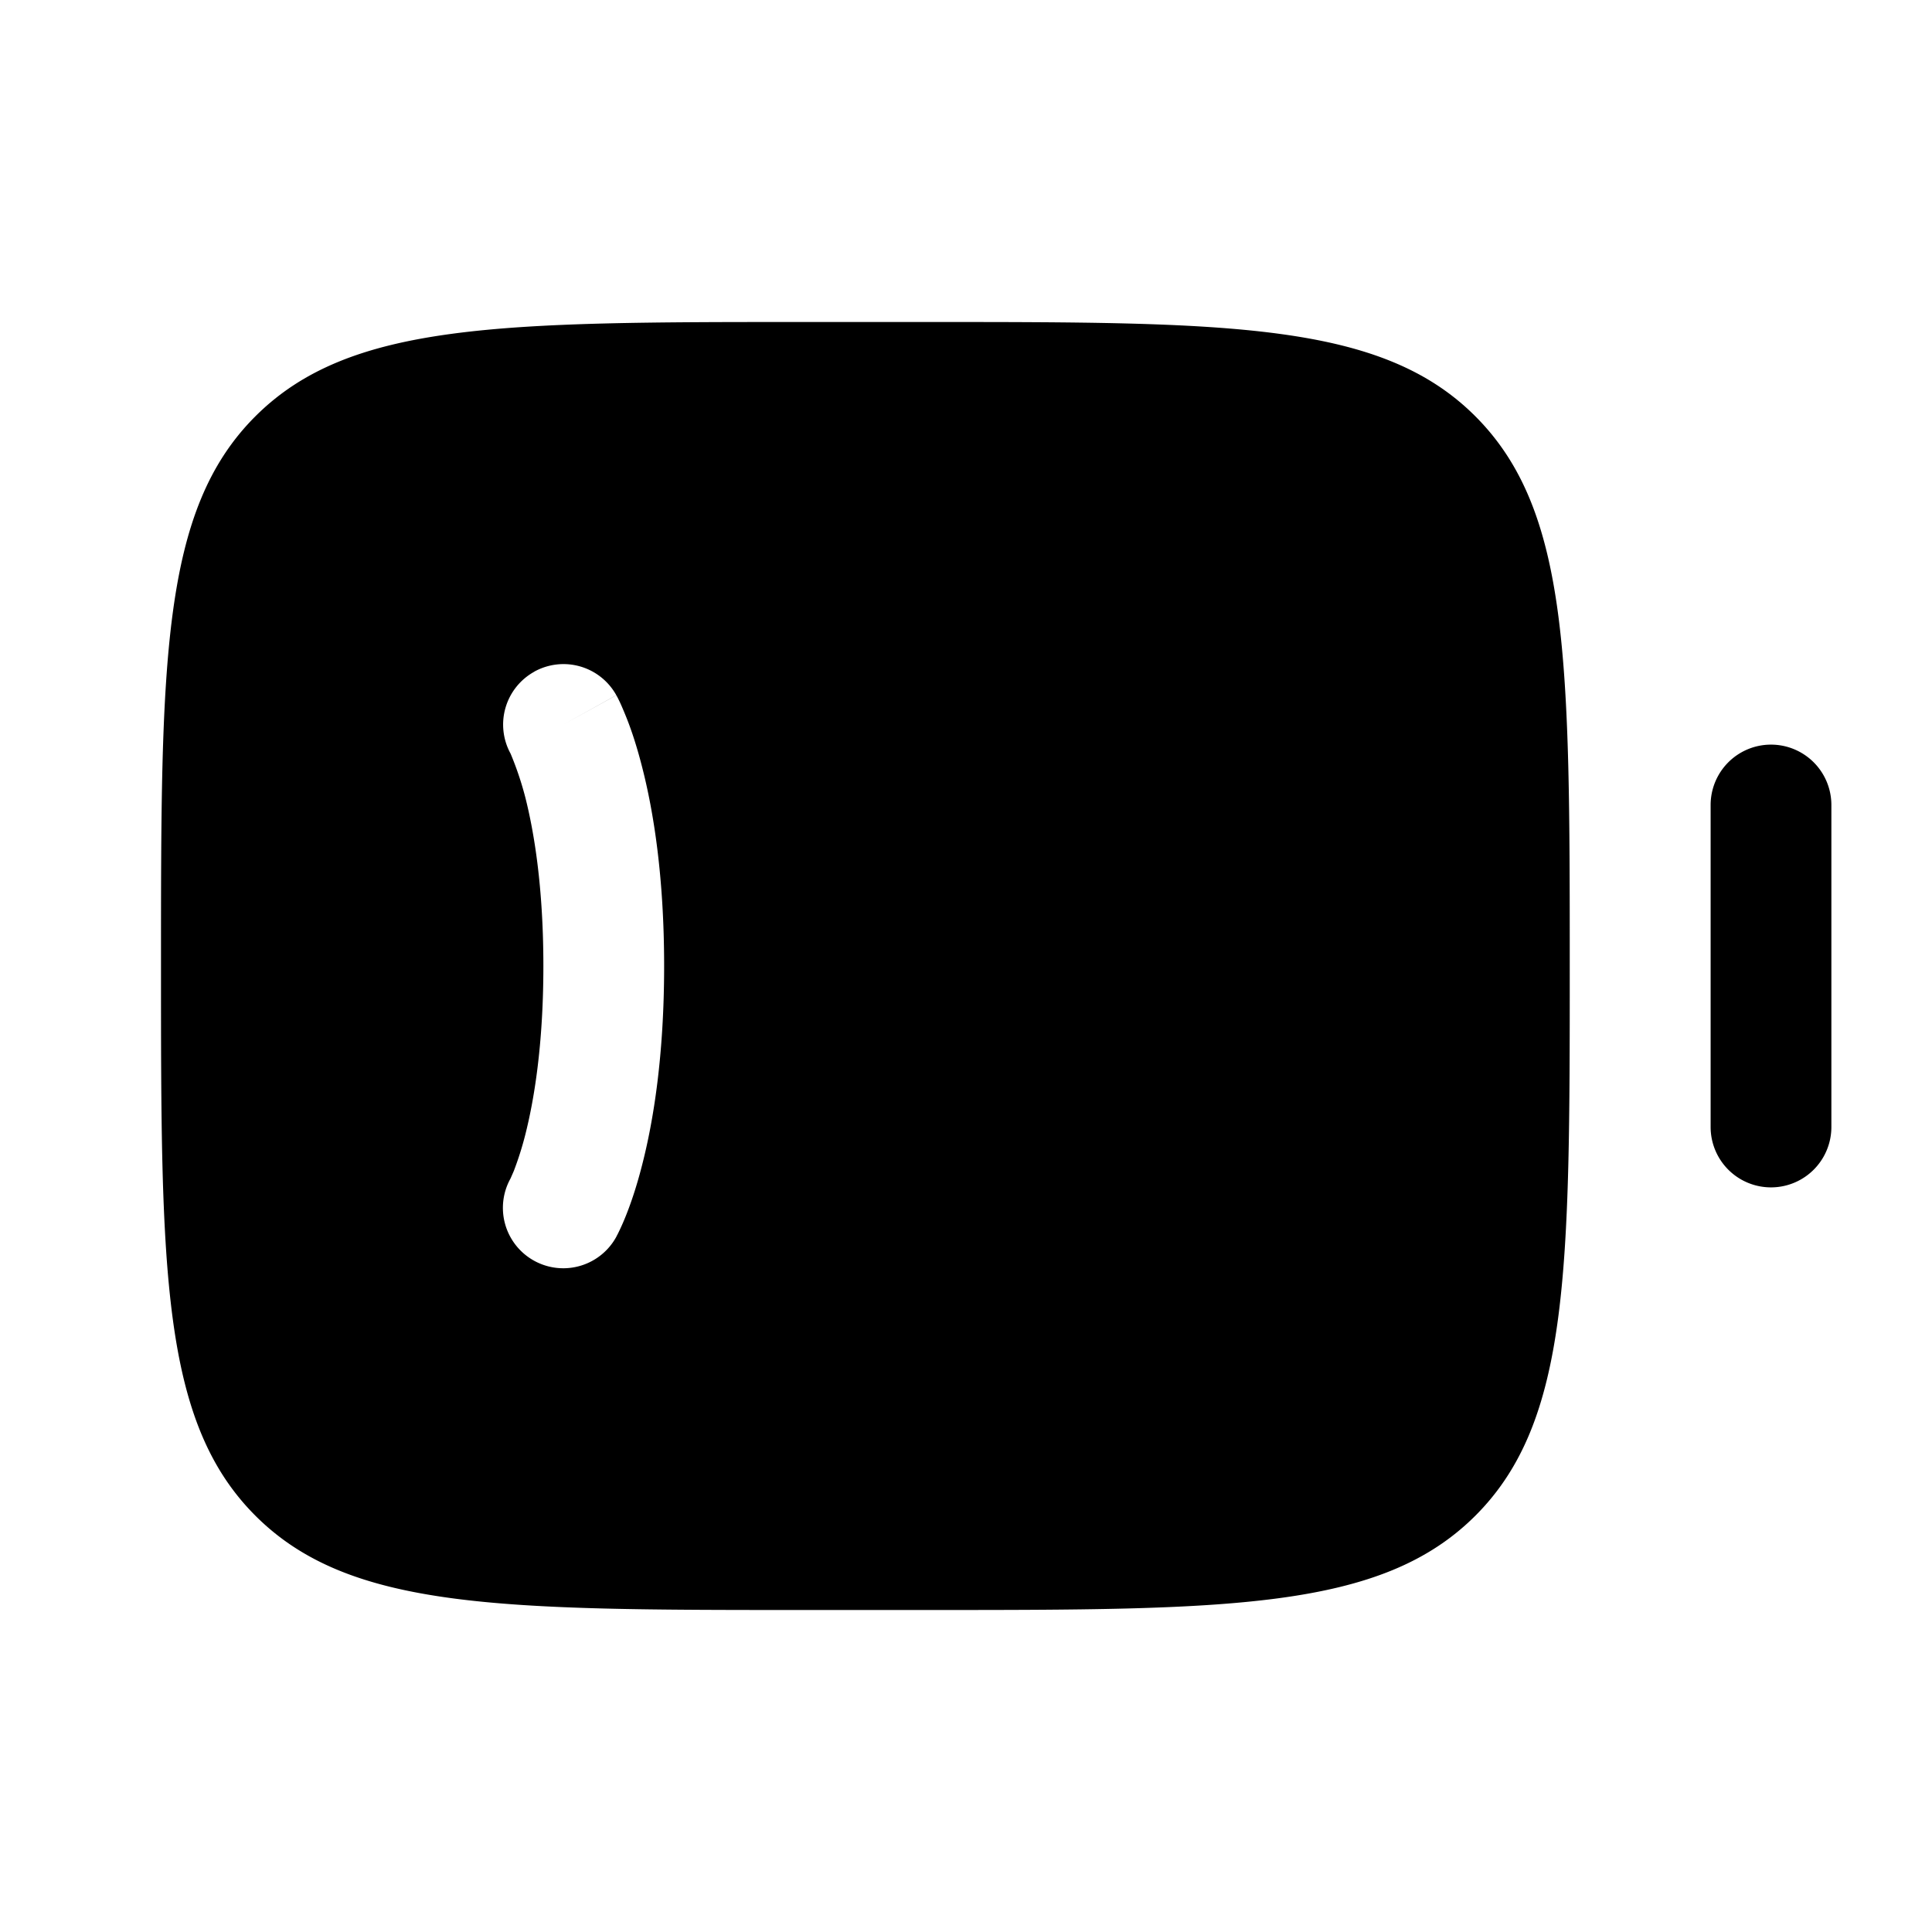 <svg viewBox="0 0 24 24"><path fill="currentColor" fill-rule="evenodd" d="M2 12c0-3.771 0-5.657 1.172-6.828S6.229 4 10 4h1.5c3.771 0 5.657 0 6.828 1.172S19.5 8.229 19.5 12s0 5.657-1.172 6.828S15.271 20 11.5 20H10c-3.771 0-5.657 0-6.828-1.172S2 15.771 2 12m4.636-3.656a.75.75 0 0 1 1.02.292L7 9l.656-.363l.001.001l.002.004l.004.007l.01.018l.026.053q.03.064.075.175c.06.147.132.356.202.631c.142.551.274 1.364.274 2.474s-.132 1.923-.274 2.474c-.07.275-.143.484-.202.631a3 3 0 0 1-.102.228l-.01.018l-.003.007l-.002.003v.002l-.001.001L7 15l.656.364a.75.75 0 0 1-1.317-.719l.005-.01l.038-.087a4 4 0 0 0 .142-.447c.108-.424.226-1.111.226-2.101s-.118-1.677-.226-2.101a4 4 0 0 0-.18-.534l-.005-.01a.75.75 0 0 1 .297-1.01" clip-rule="evenodd"/><path fill="currentColor" d="M21.25 14a.75.75 0 0 0 1.5 0v-4a.75.75 0 0 0-1.5 0z"/></svg>